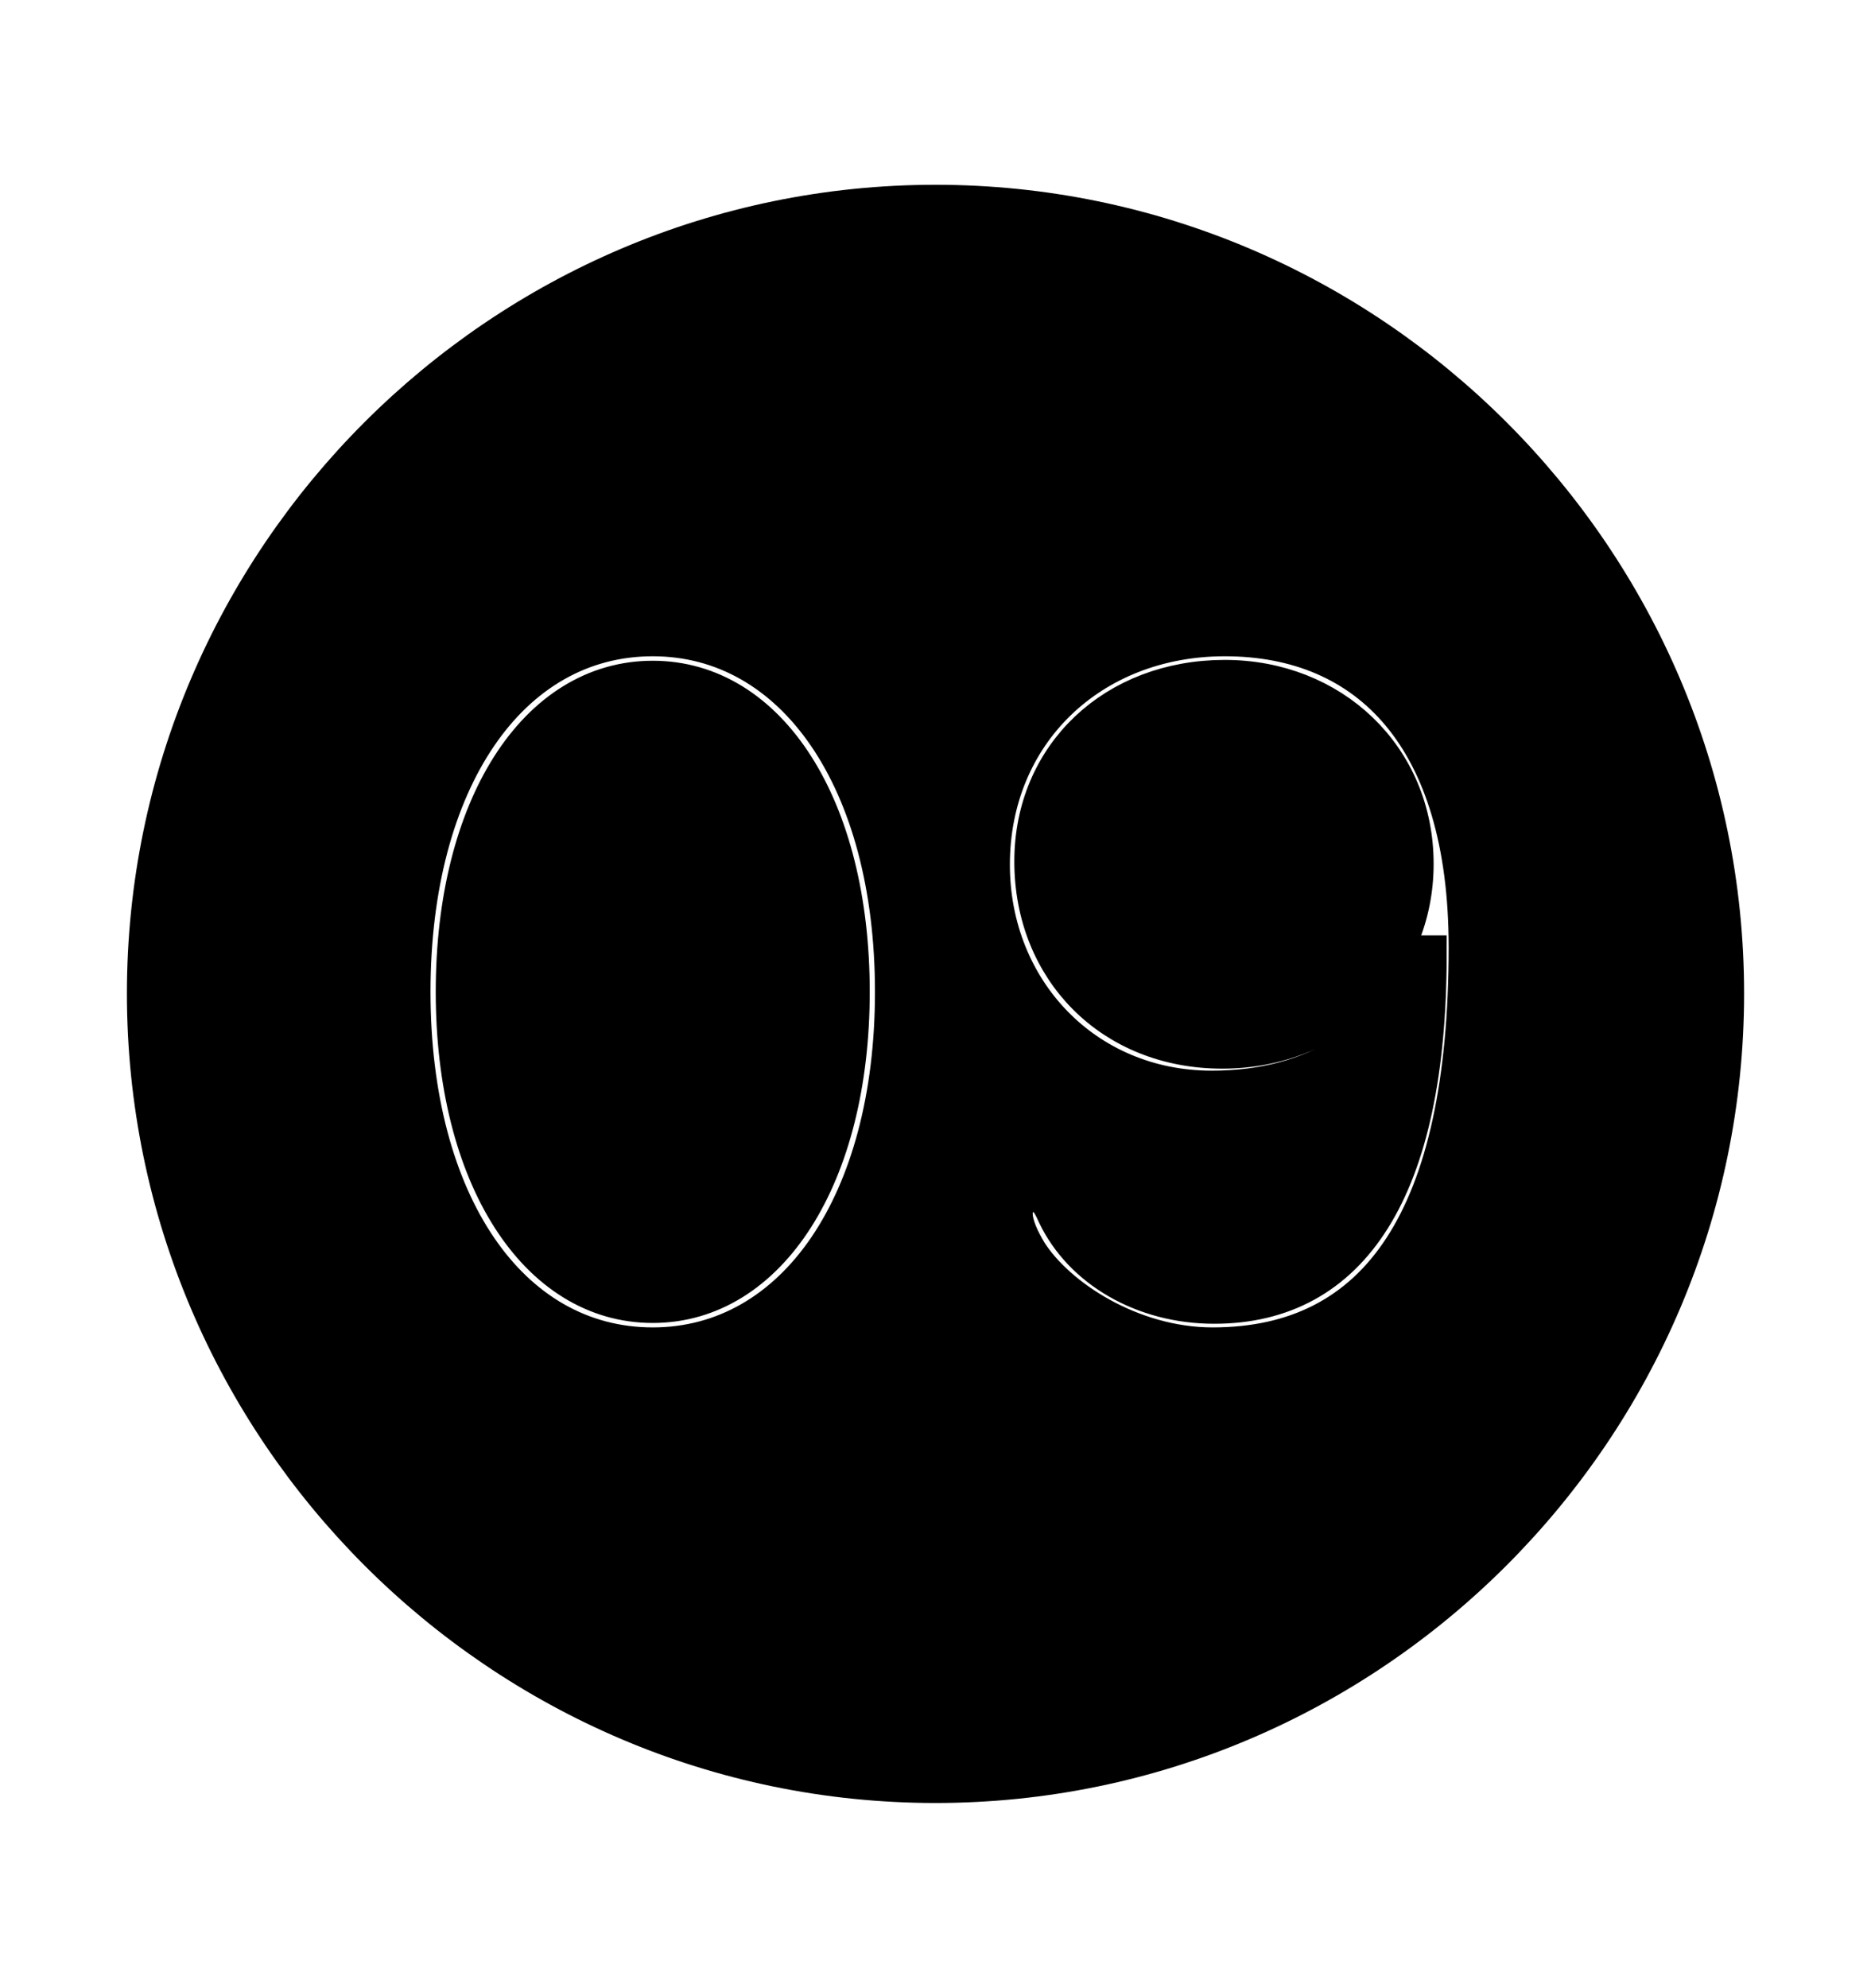 <svg width='49.328px' height='52.4px' direction='ltr' xmlns='http://www.w3.org/2000/svg' version='1.1'>
<g fill-rule='nonzero' transform='scale(1,-1) translate(0,-52.4)'>
<path fill='black' stroke='black' fill-opacity='1.0' stroke-width='1.0' d='
    M 24.664,5.371
    C 36.115,5.371 45.482,14.738 45.482,26.211
    C 45.482,37.662 36.115,47.029 24.664,47.029
    C 13.213,47.029 3.846,37.662 3.846,26.211
    C 3.846,14.738 13.213,5.371 24.664,5.371
    Z
    M 17.209,16.908
    C 13.428,16.908 10.85,20.689 10.85,26.254
    C 10.85,31.818 13.428,35.6 17.209,35.6
    C 20.969,35.6 23.568,31.818 23.568,26.254
    C 23.568,20.689 20.969,16.908 17.209,16.908
    Z
    M 31.969,16.908
    C 29.82,16.908 27.865,18.197 27.113,19.379
    C 26.92,19.701 26.727,20.088 26.727,20.41
    C 26.727,20.711 26.941,20.947 27.242,20.947
    C 27.564,20.947 27.693,20.732 27.844,20.389
    C 28.531,18.949 30.143,18.004 32.012,18.004
    C 35.6,18.004 37.641,21.033 37.641,27.242
    L 37.619,27.242
    C 36.652,24.922 34.633,23.676 31.947,23.676
    C 28.596,23.676 26.125,26.297 26.125,29.605
    C 26.125,33.086 28.768,35.6 32.291,35.6
    C 36.094,35.6 38.693,32.957 38.693,27.436
    C 38.693,20.303 36.352,16.908 31.969,16.908
    Z
    M 32.227,24.729
    C 35.127,24.729 37.297,26.855 37.297,29.627
    C 37.297,32.441 35.105,34.504 32.291,34.504
    C 29.391,34.504 27.242,32.484 27.242,29.691
    C 27.242,26.855 29.305,24.729 32.227,24.729
    Z
    M 17.209,18.025
    C 20.26,18.025 22.43,21.398 22.43,26.254
    C 22.43,31.131 20.26,34.482 17.209,34.482
    C 14.158,34.482 11.988,31.131 11.988,26.254
    C 11.988,21.398 14.158,18.025 17.209,18.025
    Z
' />
</g>
</svg>